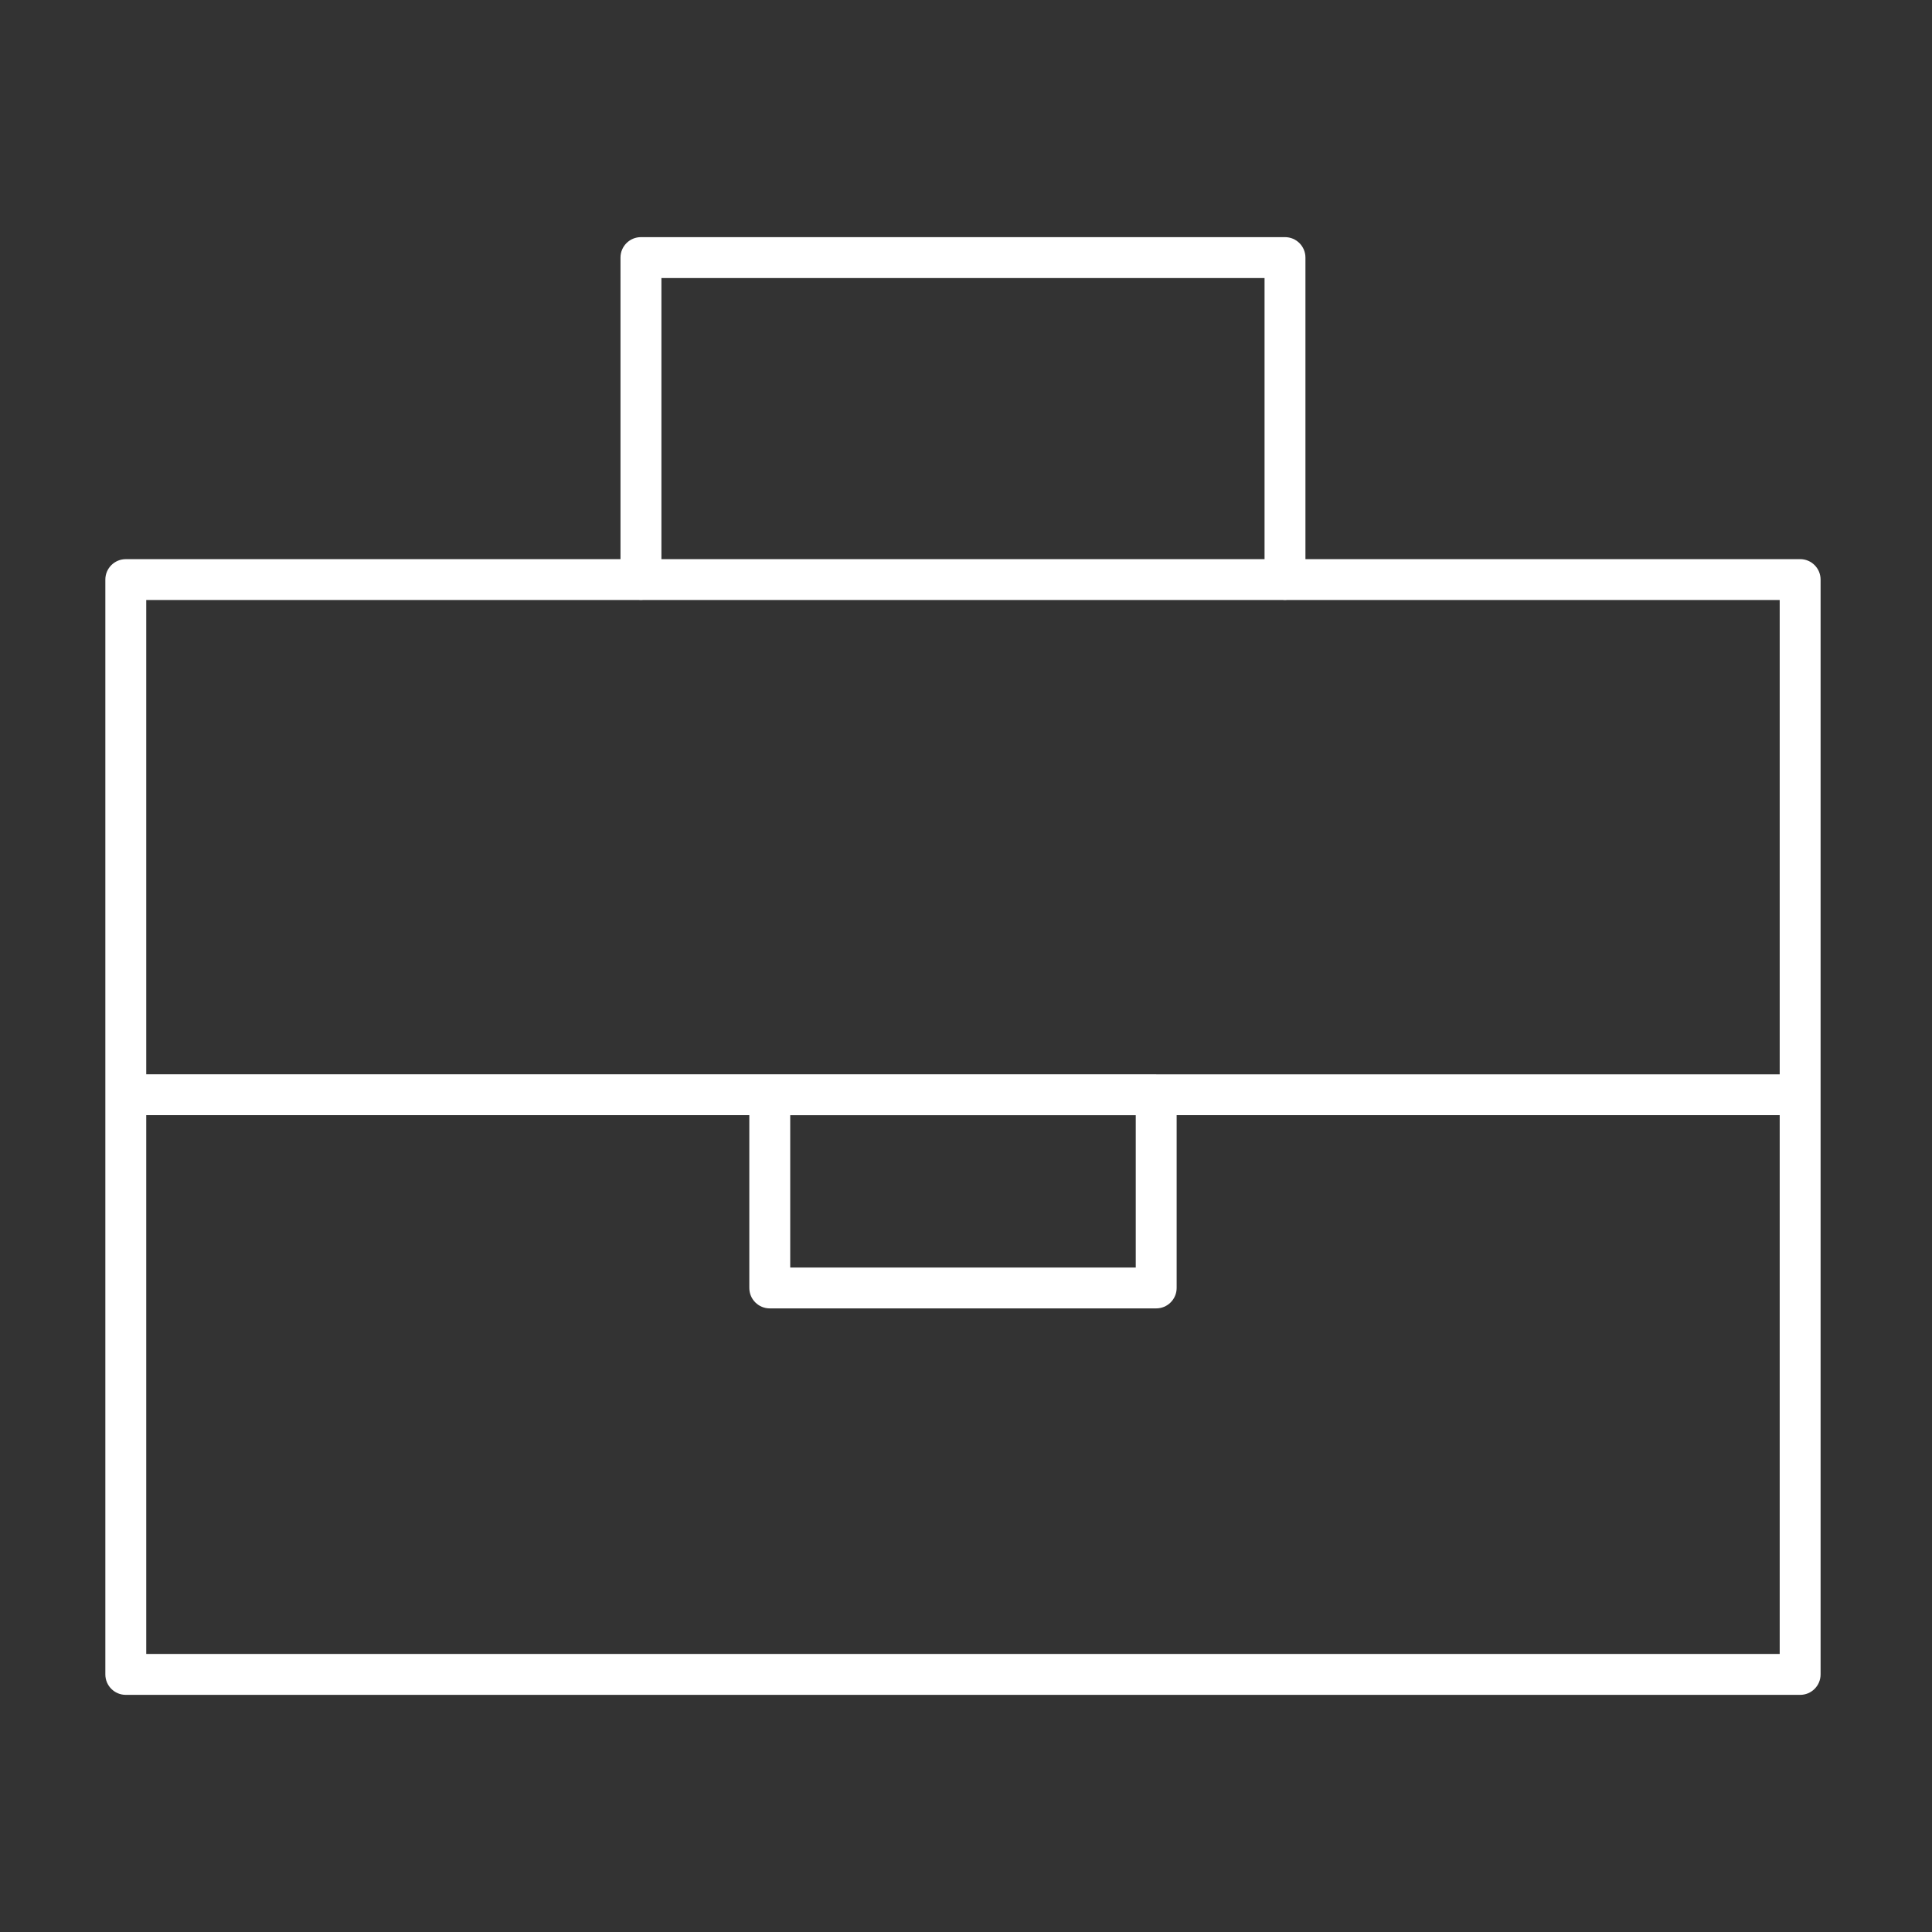 <?xml version="1.0" encoding="utf-8"?>
<!-- Generator: Adobe Illustrator 15.1.0, SVG Export Plug-In . SVG Version: 6.00 Build 0)  -->
<!DOCTYPE svg PUBLIC "-//W3C//DTD SVG 1.1//EN" "http://www.w3.org/Graphics/SVG/1.1/DTD/svg11.dtd">
<svg version="1.1" id="Vrstva_1" xmlns="http://www.w3.org/2000/svg" xmlns:xlink="http://www.w3.org/1999/xlink" x="0px" y="0px"
	 width="85.04px" height="85.04px" viewBox="0 0 85.04 85.04" enable-background="new 0 0 85.04 85.04" xml:space="preserve">
<rect x="0" y="0" width="85.04" height="85.04" fill="#333333" stroke="none"/>
<path fill="#FFFFFF" d="M79.237,74.602h-73.7c-0.497,0-0.9-0.403-0.9-0.9v-48.19c0-0.497,0.403-0.9,0.9-0.9h21.775V11.338
	c0-0.497,0.403-0.9,0.9-0.9h28.349c0.497,0,0.9,0.403,0.9,0.9v13.273h21.775c0.497,0,0.9,0.403,0.9,0.9v48.19
	C80.137,74.199,79.734,74.602,79.237,74.602z M6.437,72.801h71.899V49.086H51.792v7.605c0,0.497-0.403,0.9-0.9,0.9h-17.01
	c-0.497,0-0.9-0.403-0.9-0.9v-7.605H6.437V72.801z M34.783,55.792h15.209v-6.705H34.783V55.792z M50.892,47.288h27.444V26.411
	H56.645c-0.055,0.006-0.113,0.006-0.168,0H28.296c-0.055,0.006-0.113,0.006-0.168,0H6.437v20.876H50.892z M29.113,24.611h26.548
	V12.238H29.113V24.611z"/>
</svg>
